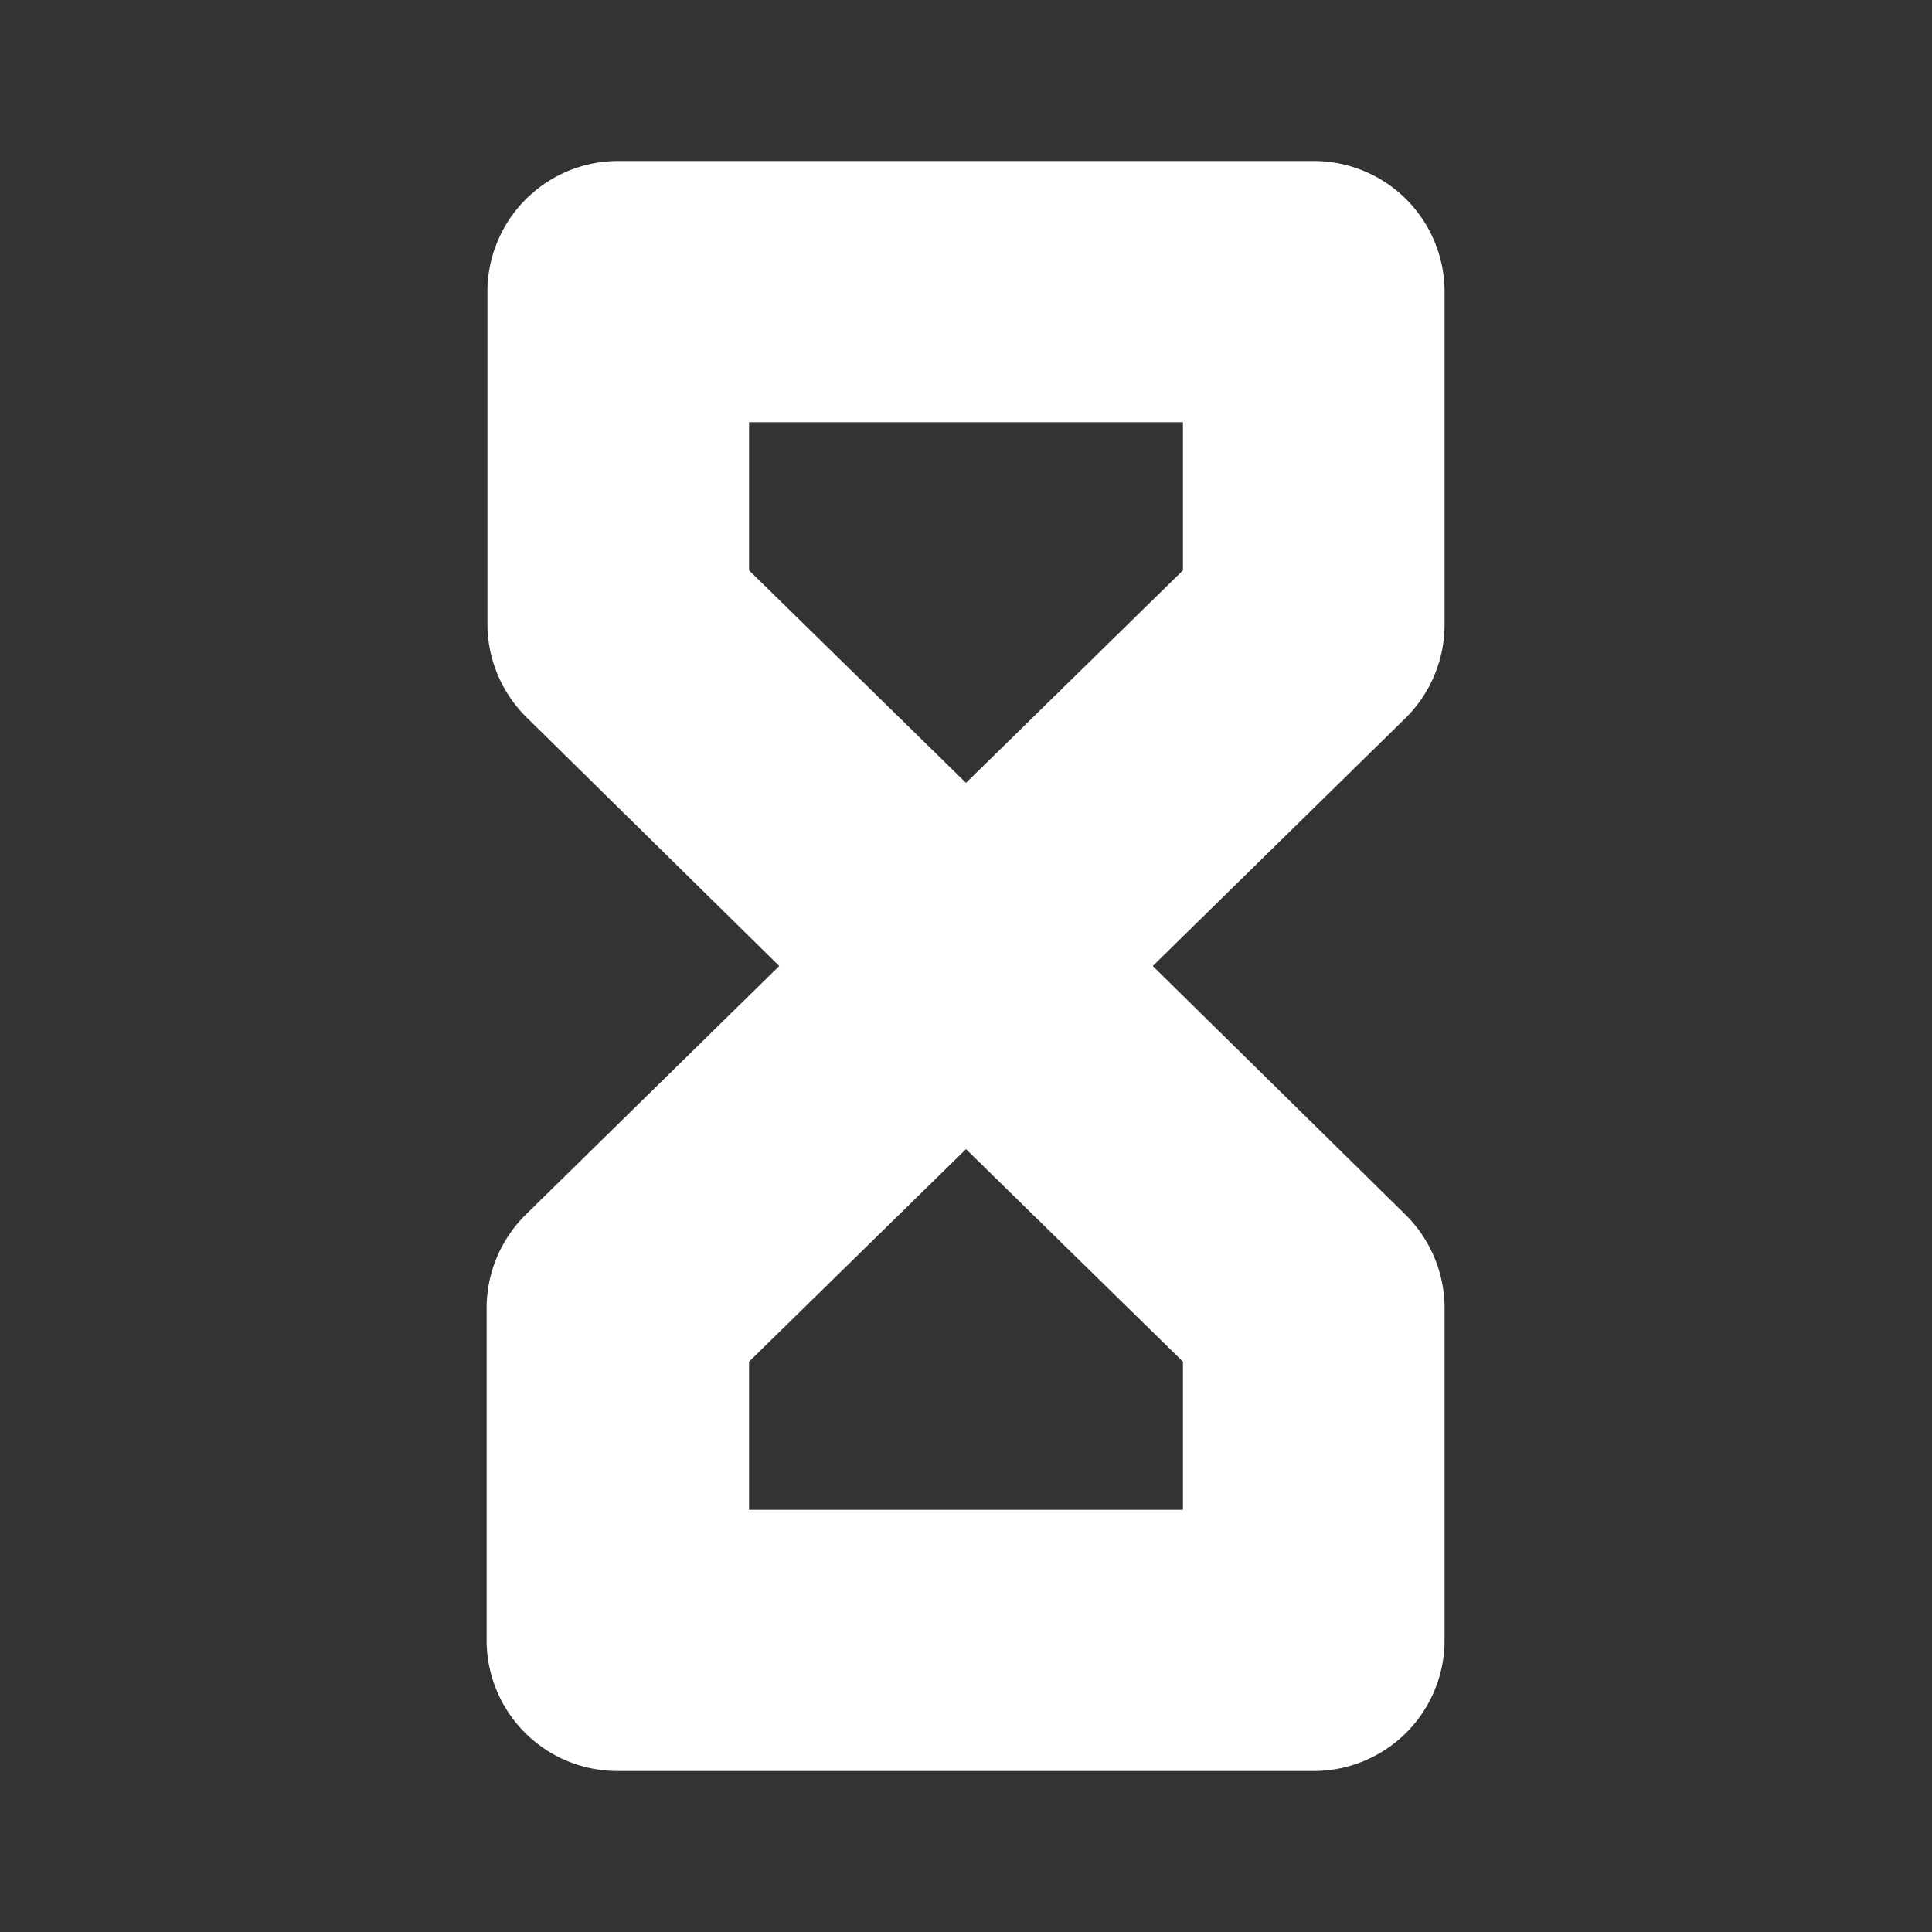 <?xml version="1.0" encoding="UTF-8"?>
<svg viewBox="0 0 48 48" xmlns="http://www.w3.org/2000/svg">
    <rect x="0" y="0" width="48" height="48" fill="#333333" stroke="none"/>
    <defs>
        <style>.cls-1{fill:#fff;}</style>
    </defs>
    <g data-name="Layer 1">
        <path class="cls-1" d="M35.89,15.53V7.25A3.25,3.25,0,0,0,32.64,4H15.36a3.25,3.25,0,0,0-3.25,3.25v8.28a3.27,3.27,0,0,0,1,2.32L19.36,24l-6.27,6.15a3.27,3.27,0,0,0-1,2.32v8.28A3.25,3.25,0,0,0,15.36,44H32.64a3.25,3.25,0,0,0,3.25-3.25V32.47a3.27,3.27,0,0,0-1-2.32L28.64,24l6.27-6.15A3.27,3.27,0,0,0,35.89,15.53Zm-6.5,18.3v3.68H18.61V33.83L24,28.55Zm0-19.66L24,19.45l-5.39-5.28V10.49H29.39Z"/>
    </g>
</svg>

